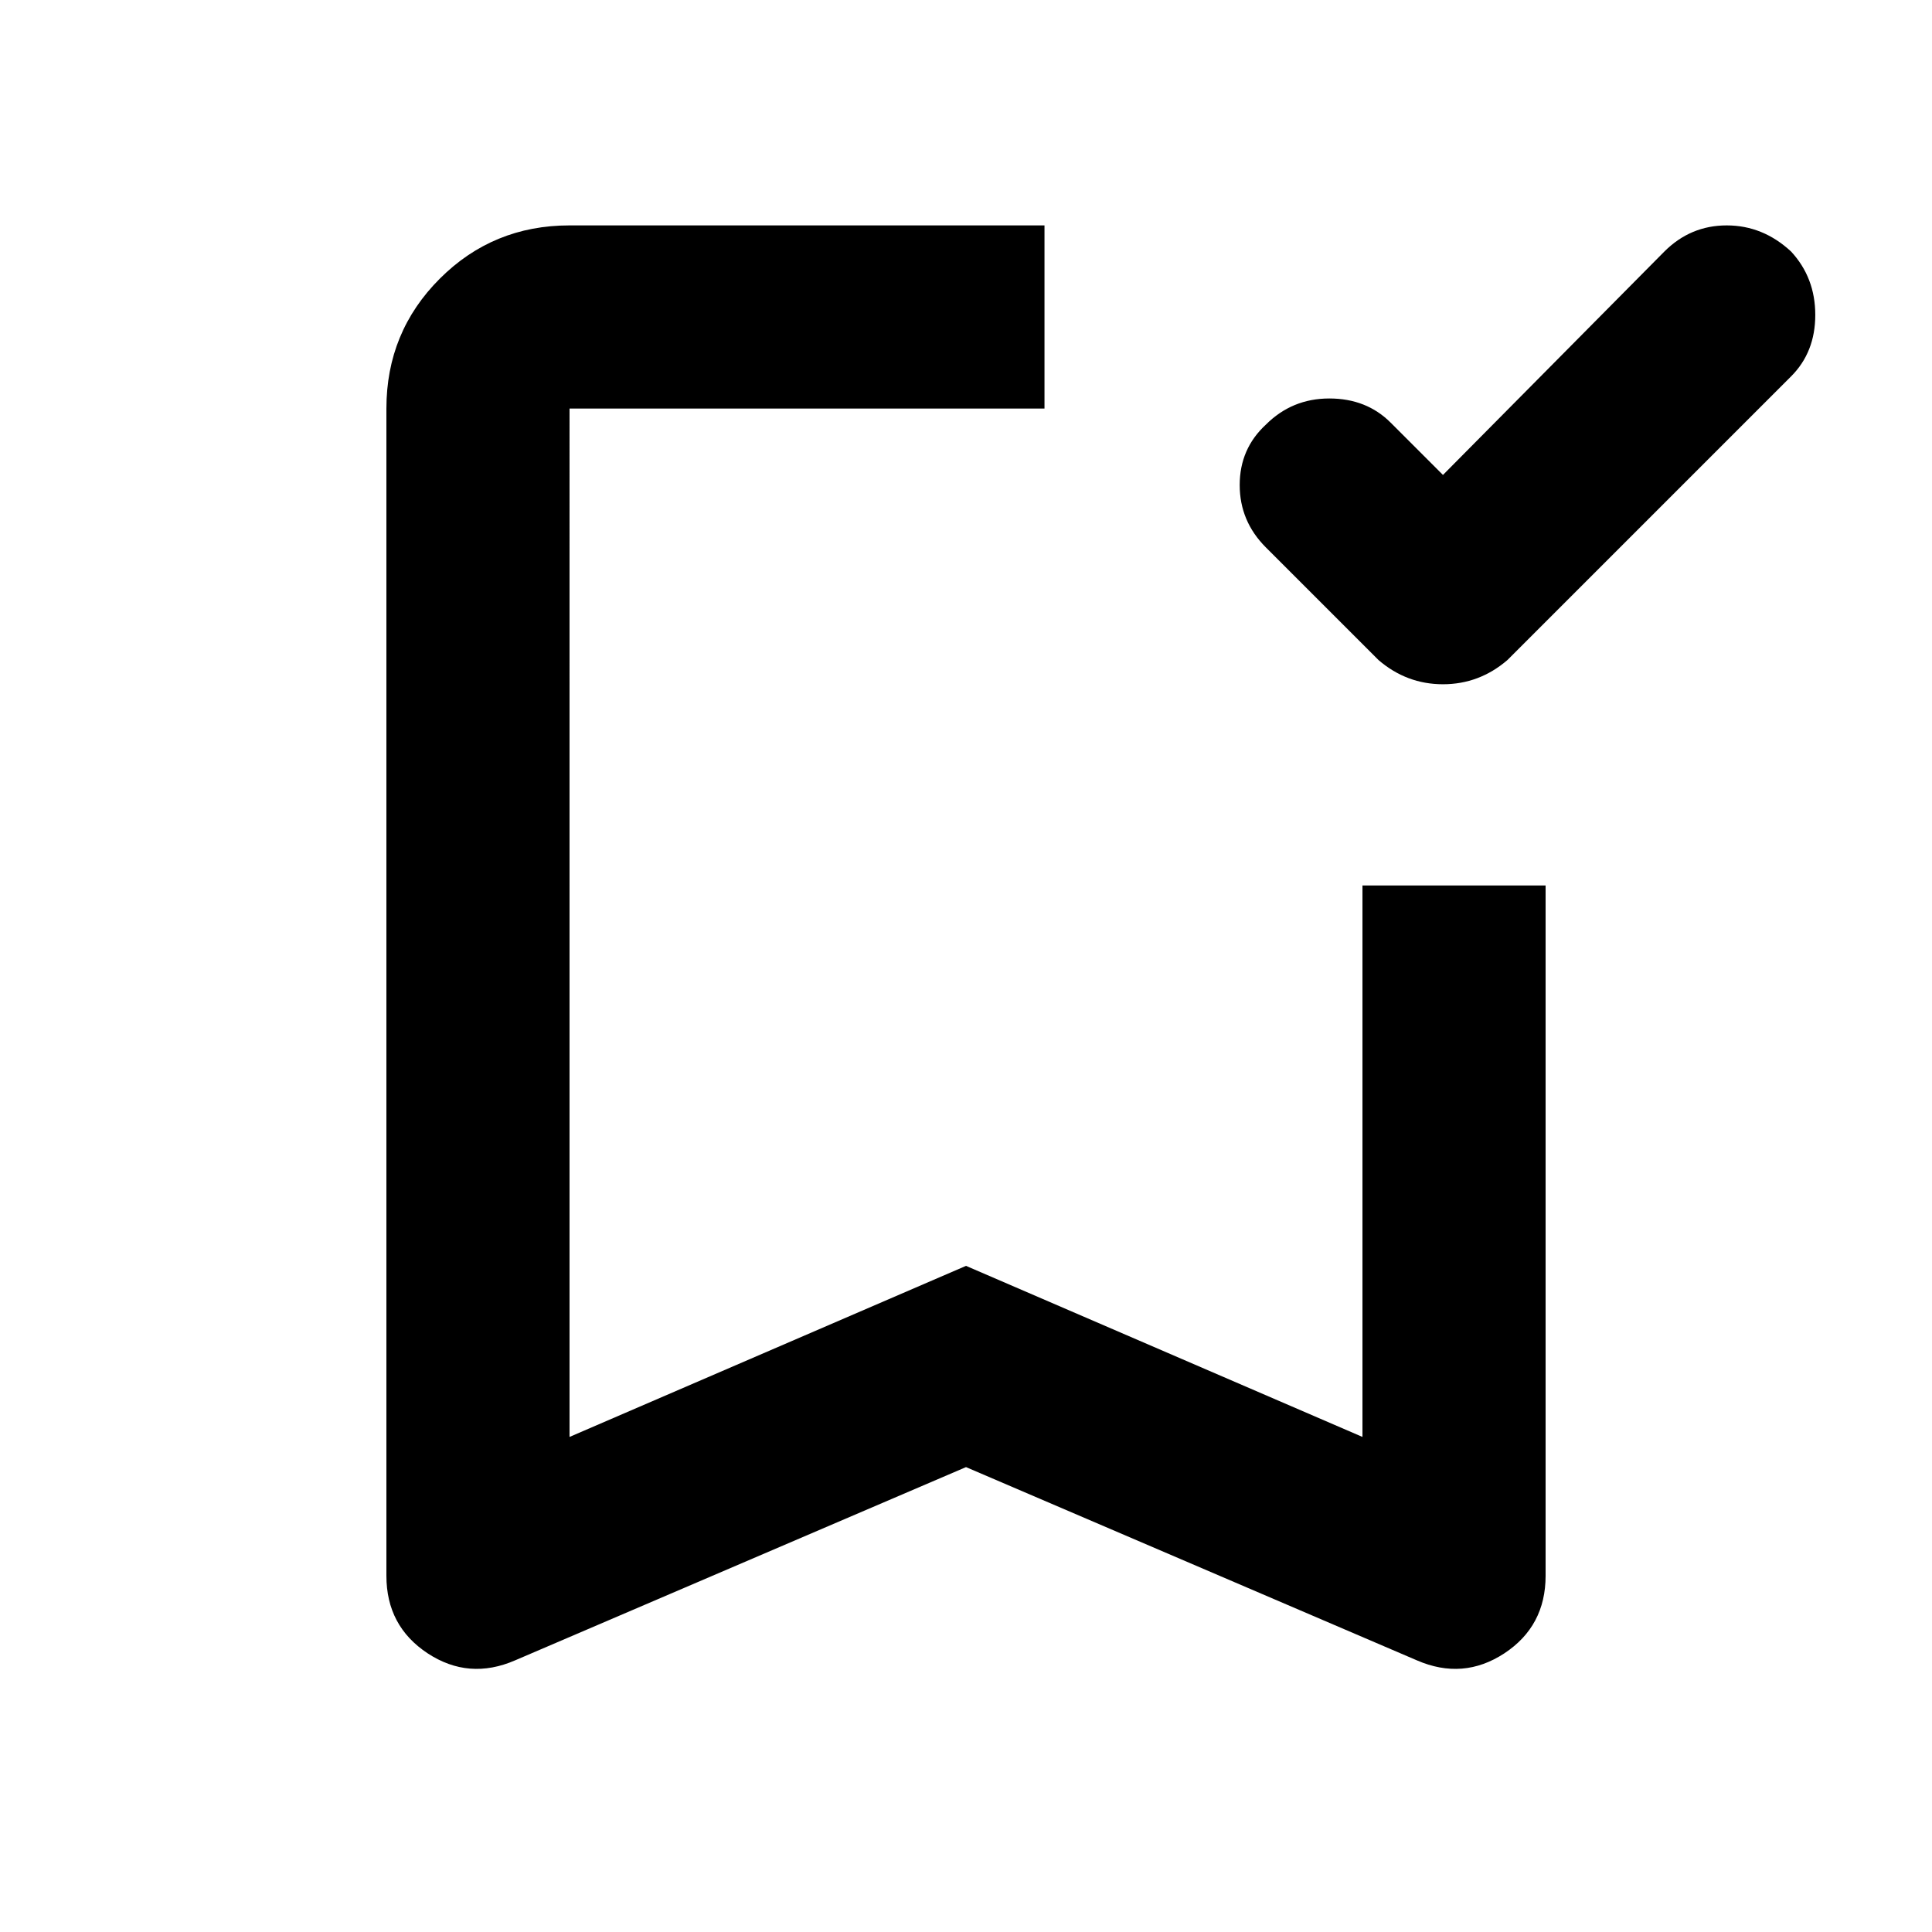 <svg xmlns="http://www.w3.org/2000/svg" height="24" width="24"><path d="M17.925 8.5q-.225 0-.425-.075-.2-.075-.375-.225l-1.4-1.4q-.325-.325-.325-.775t.325-.75q.325-.325.788-.325.462 0 .762.3l.65.65 2.75-2.775Q21 2.8 21.45 2.8t.8.325q.3.325.3.787 0 .463-.3.763L18.725 8.2q-.175.15-.375.225-.2.075-.425.075ZM6.4 20.625q-.575.25-1.088-.087-.512-.338-.512-.963v-14.5q0-.95.663-1.613.662-.662 1.612-.662h5.9v2.275h-5.9V17.85L12 15.725l4.925 2.125V11H19.2v8.575q0 .625-.512.963-.513.337-1.088.087l-5.6-2.4Zm.675-15.55h5.9H12Z"/></svg>